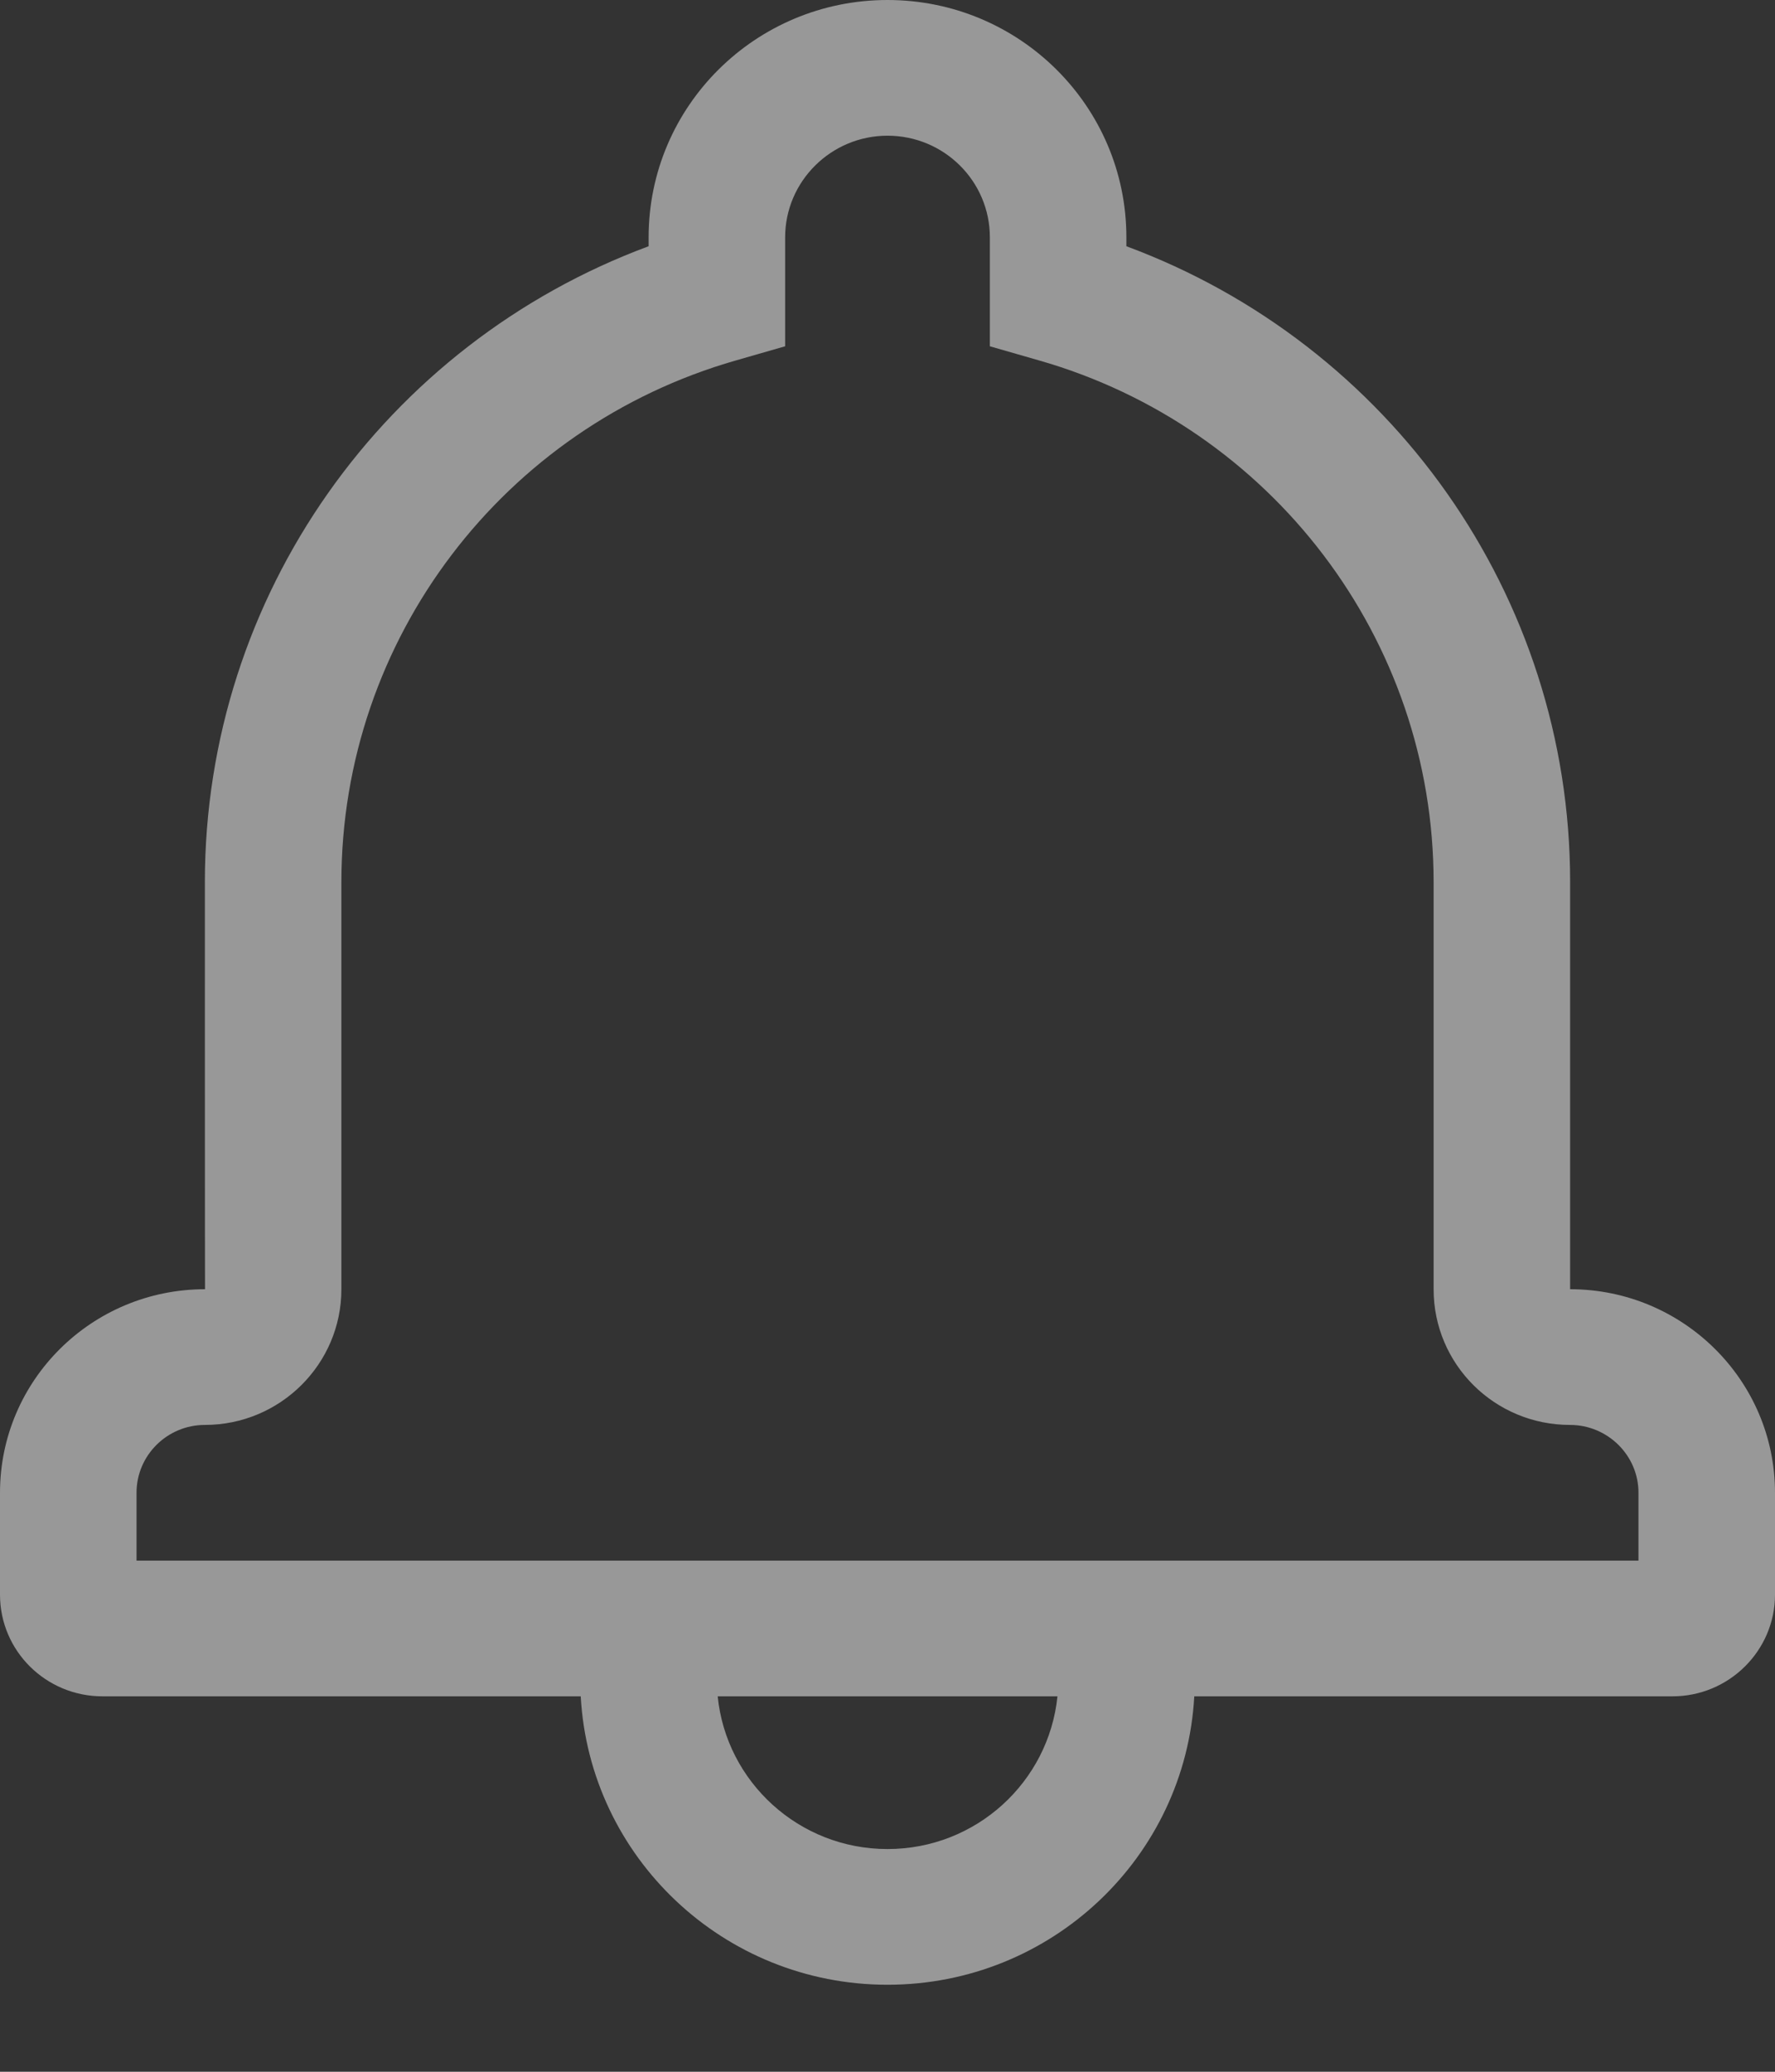<?xml version="1.0" encoding="UTF-8"?>
<svg width="12px" height="14px" viewBox="0 0 12 14" version="1.1" xmlns="http://www.w3.org/2000/svg" xmlns:xlink="http://www.w3.org/1999/xlink">
    <rect x="0" y="0" width="12" height="14" fill="#333333" stroke="none"/>
    <title>np_alert_1272511_1D1D1D</title>
    <g id="APPROVED-SCREENS" stroke="none" stroke-width="1" fill="none" fill-rule="evenodd" opacity="0.496">
        <g id="Affiliate-Admin-Dashboard-|-EVENTS-|-Create-New-1" transform="translate(-896, -15)" fill="#FFFFFF" fill-rule="nonzero">
            <g id="Top-Bar" transform="translate(144, 8)">
                <g id="np_alert_1272511_1D1D1D" transform="translate(752, 7)">
                    <path d="M8.074,11.463 C8.014,12.549 7.109,13.412 6,13.412 C4.891,13.412 3.986,12.549 3.926,11.463 L0.693,11.463 C0.31,11.463 0,11.156 0,10.776 L0,10.087 C0,9.328 0.62,8.712 1.386,8.712 C1.385,8.712 1.385,5.961 1.385,5.961 C1.385,4.023 2.604,2.324 4.385,1.664 L4.385,1.604 C4.385,0.718 5.108,0 6,0 C6.892,0 7.615,0.718 7.615,1.604 L7.615,1.664 C9.396,2.324 10.615,4.023 10.615,5.961 L10.615,8.712 C11.378,8.712 12,9.328 12,10.087 L12,10.776 C12,11.154 11.689,11.463 11.307,11.463 L8.074,11.463 Z M7.148,11.463 L4.852,11.463 C4.91,12.042 5.402,12.495 6,12.495 C6.599,12.495 7.09,12.042 7.149,11.463 L7.148,11.463 Z M11.077,10.546 L11.077,10.087 C11.077,9.835 10.869,9.629 10.614,9.629 C10.105,9.629 9.692,9.22 9.692,8.712 L9.692,5.961 C9.692,4.316 8.593,2.885 7.026,2.436 L6.692,2.34 L6.692,1.604 C6.692,1.224 6.382,0.917 6,0.917 C5.619,0.917 5.308,1.225 5.308,1.604 L5.308,2.34 L4.974,2.436 C3.407,2.885 2.308,4.315 2.308,5.961 L2.308,8.712 C2.308,9.218 1.894,9.629 1.385,9.629 C1.13,9.629 0.923,9.835 0.923,10.087 L0.923,10.546 L11.077,10.546 Z" id="Shape"></path>
                </g>
            </g>
        </g>
    </g>
</svg>